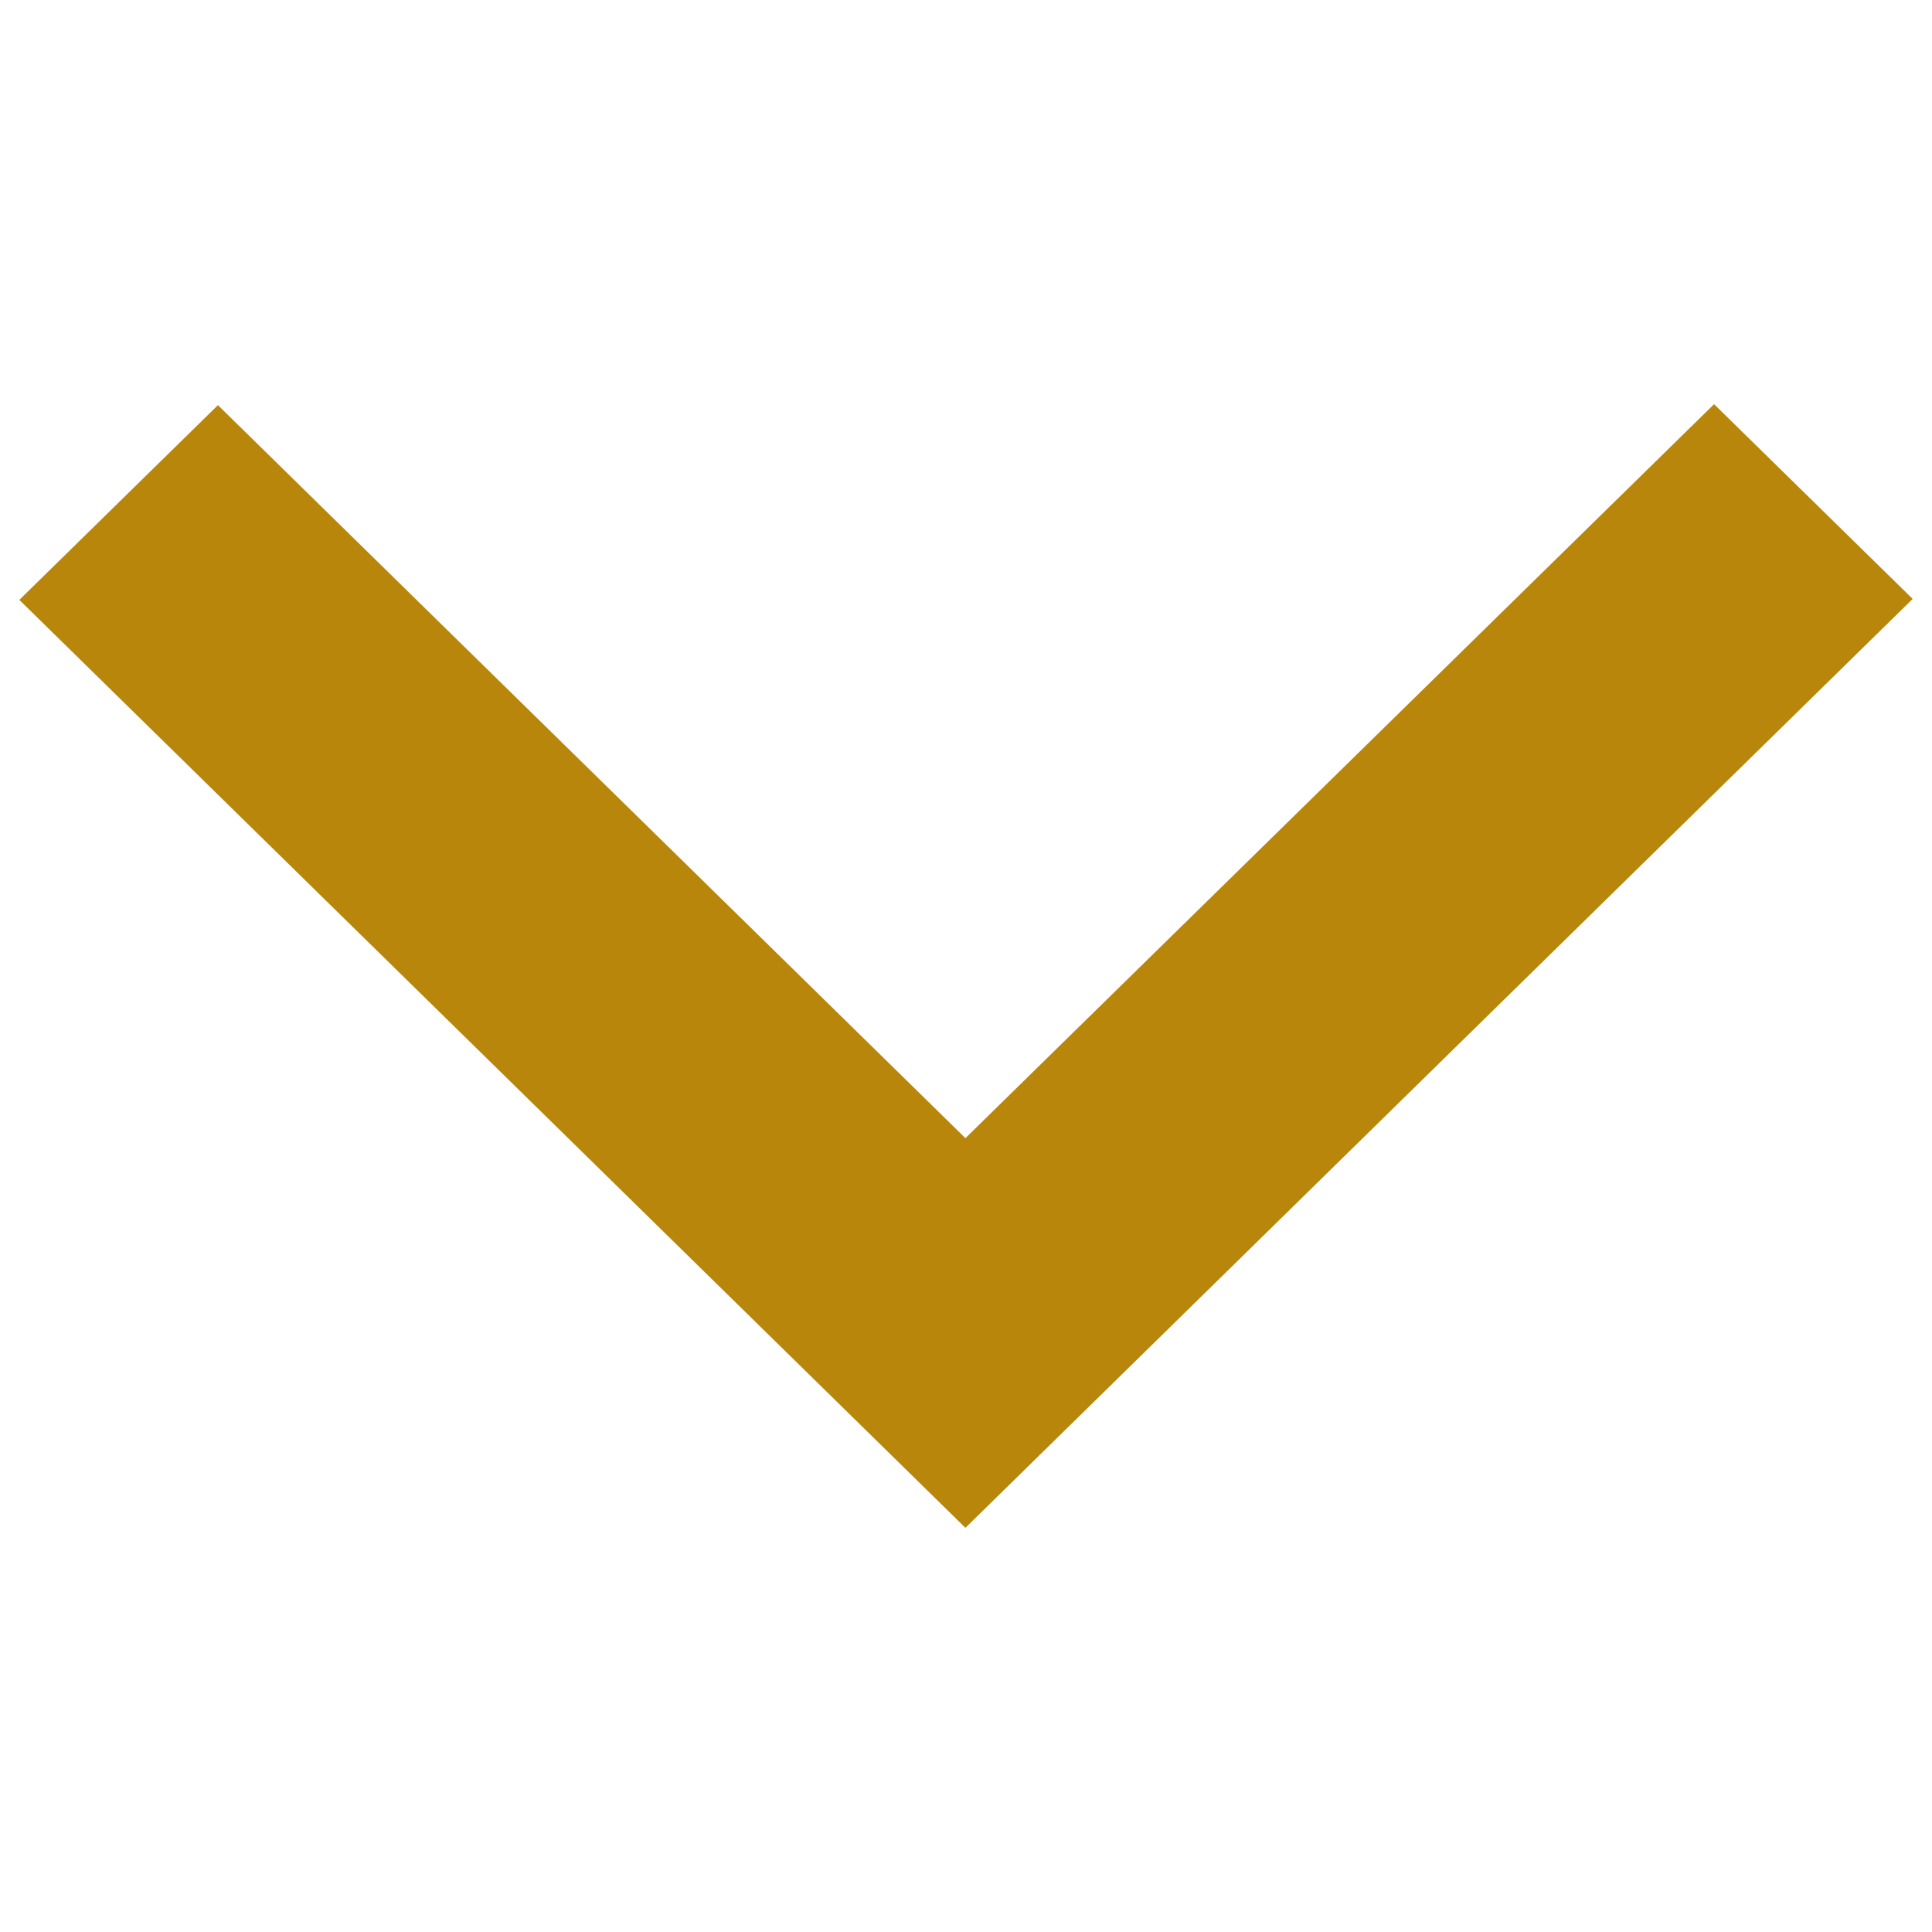 <?xml version="1.0" encoding="utf-8"?>
<svg version="1.1" x="0px" y="0px" viewBox="0 0 1000 1000" enable-background="new 0 0 1000 1000" xmlns="http://www.w3.org/2000/svg">
  <g>
    <path d="M887.2,209.2L499.7,589.1L112.8,209.7L10,310.5l489.7,480.3L990,310L887.2,209.2z" style="fill: rgb(184, 134, 11);"/>
  </g>
</svg>